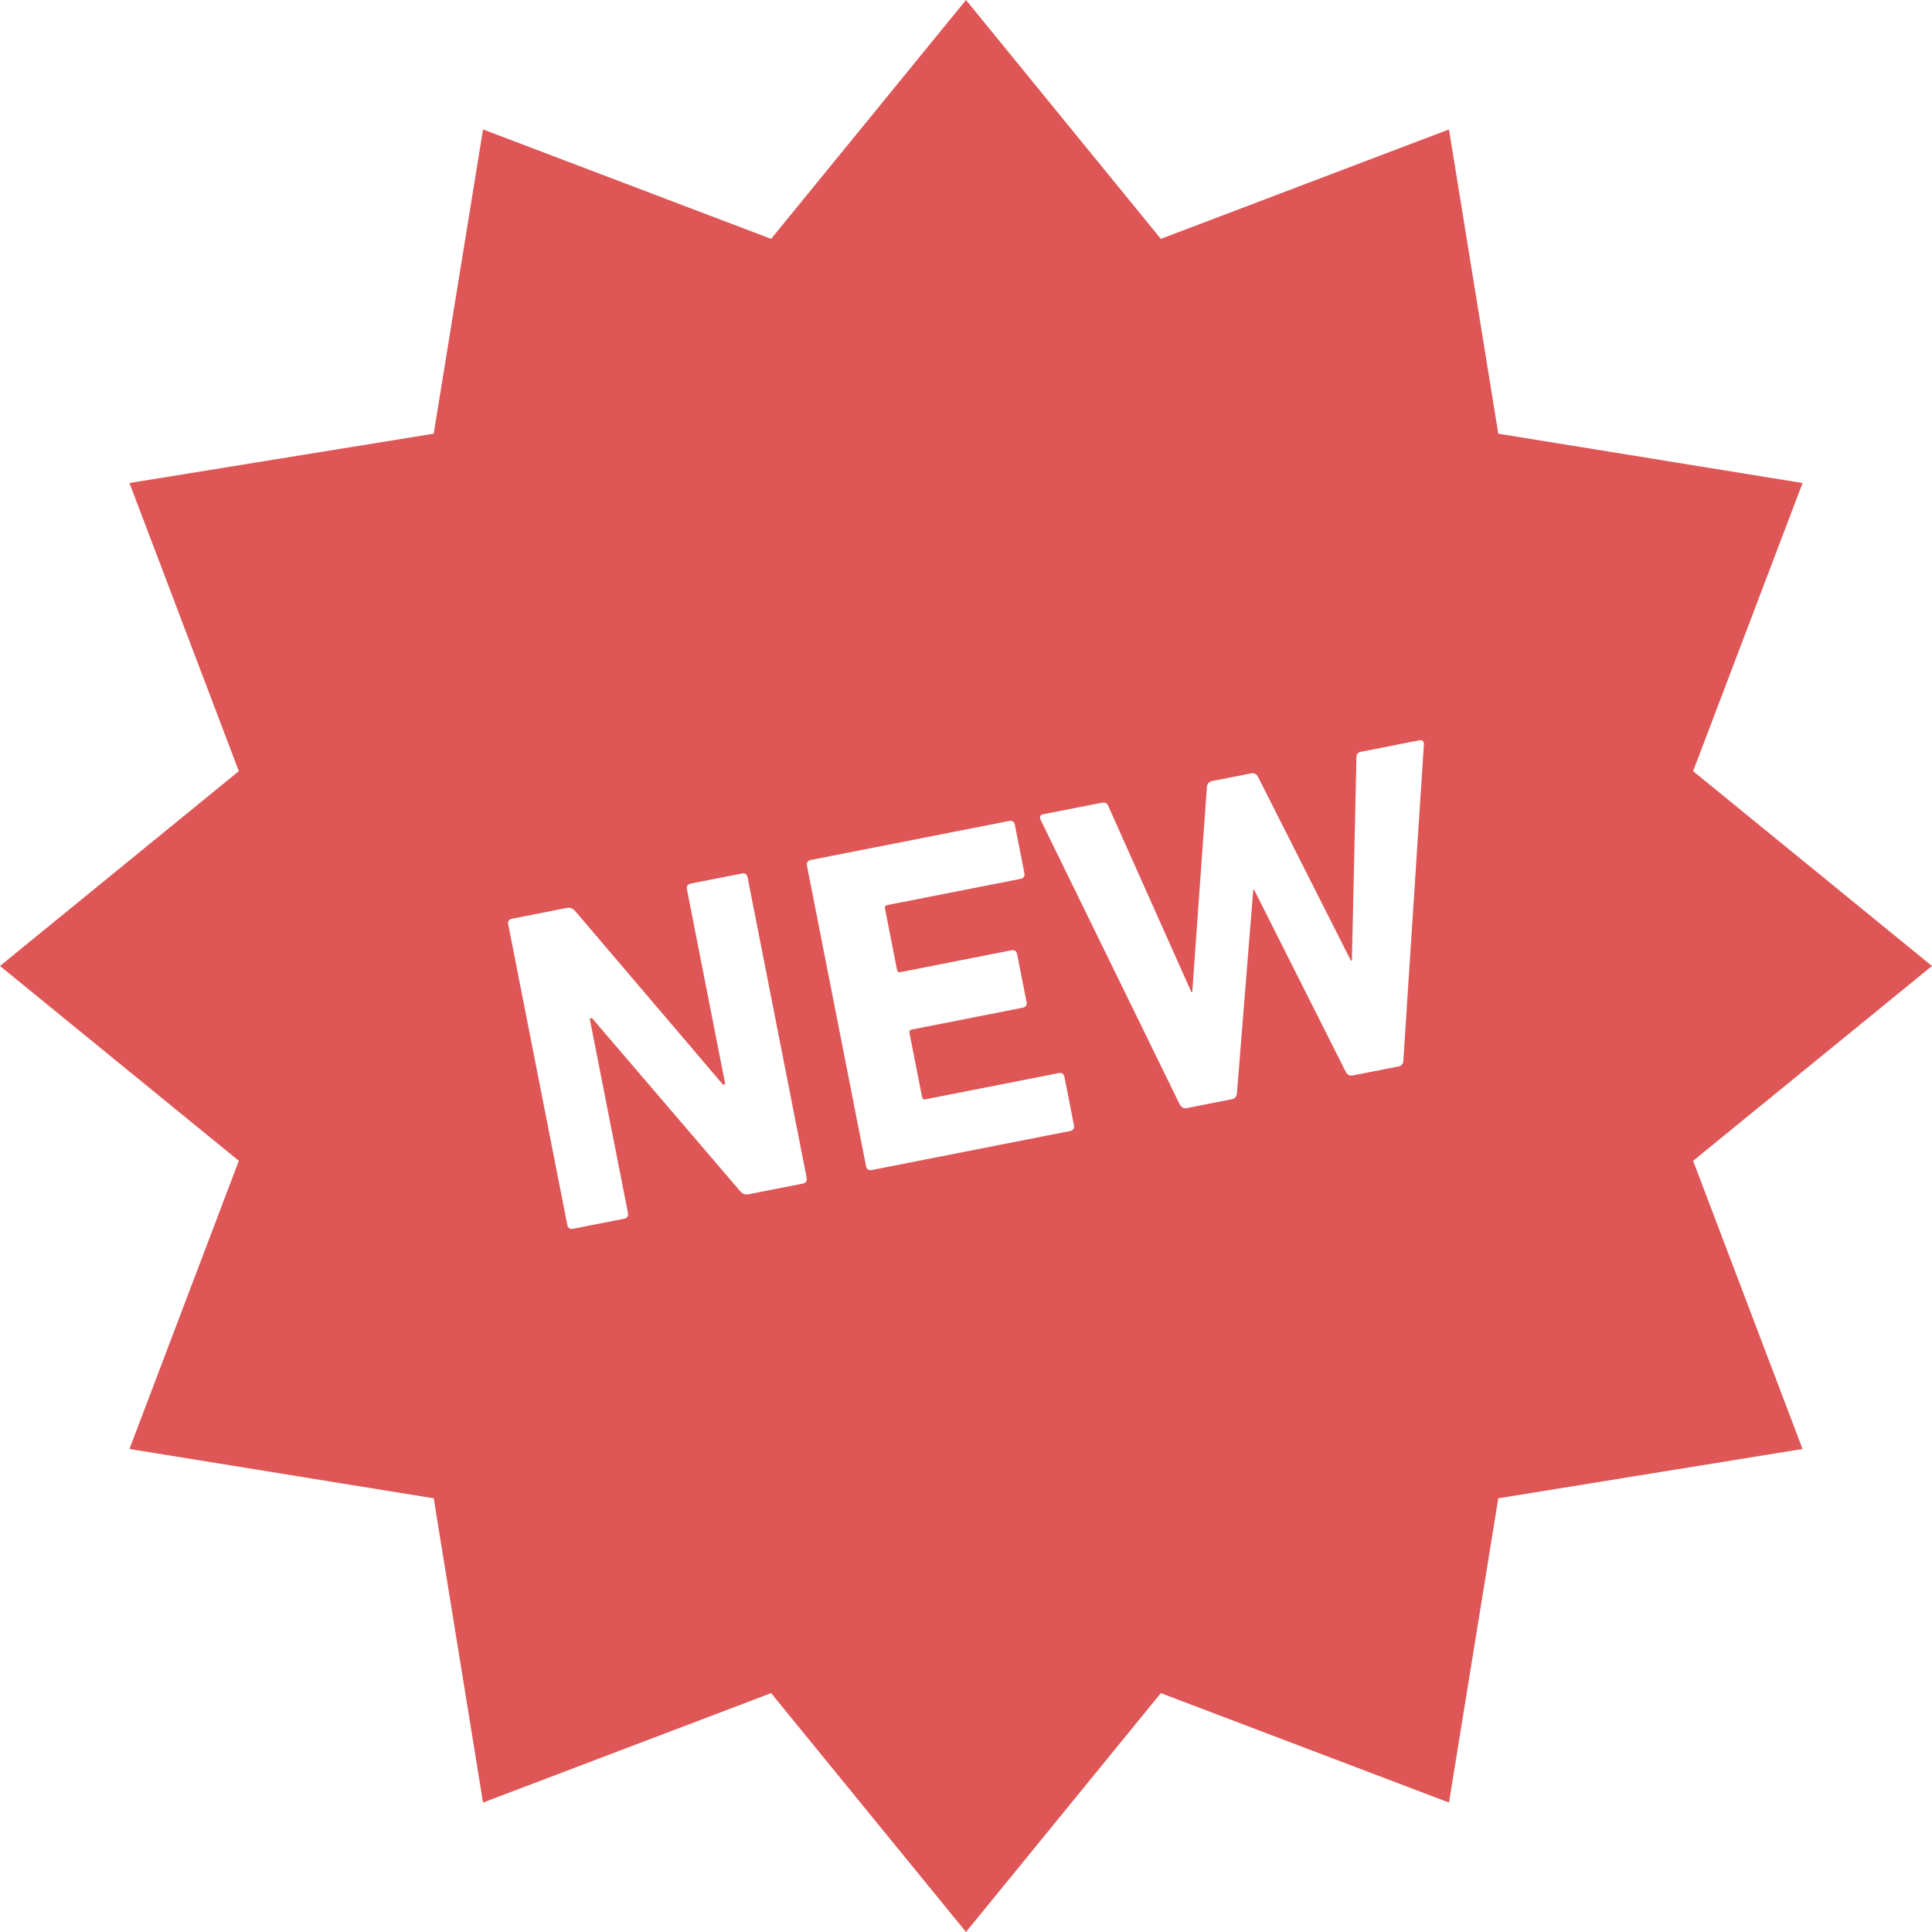 <!--?xml version="1.0" encoding="utf-8"?-->
<!-- Generator: Adobe Illustrator 18.1.1, SVG Export Plug-In . SVG Version: 6.00 Build 0)  -->

<svg version="1.1" id="_x32_" xmlns="http://www.w3.org/2000/svg" xmlns:xlink="http://www.w3.org/1999/xlink" x="0px" y="0px" viewBox="0 0 512 512" style="width: 64px; height: 64px; opacity: 1;" xml:space="preserve">
<style type="text/css">
	.st0{fill:#4B4B4B;}
</style>
<g>
	<path class="st0" d="M512,255.996l-63.305-51.631l29.002-76.362l-80.633-13.07L383.993,34.3l-76.361,29.002L256,0.004
		l-51.646,63.298L128.008,34.3l-13.07,80.634l-80.633,13.07l28.988,76.362L0,255.996l63.292,51.632l-28.988,76.368l80.633,13.07
		l13.07,80.633l76.347-29.002L256,511.996l51.632-63.299l76.361,29.002l13.07-80.633l80.633-13.07l-29.002-76.368L512,255.996z
		 M212.829,313.648l-14.382,2.834c-0.973,0.183-1.649-0.056-2.298-0.811l-39.266-45.872l-0.606,0.12l10.151,51.596
		c0.142,0.726-0.253,1.304-0.972,1.452l-13.662,2.686c-0.719,0.141-1.297-0.254-1.438-0.98l-15.678-79.746
		c-0.155-0.734,0.24-1.304,0.959-1.445l14.508-2.855c0.846-0.169,1.635,0.056,2.284,0.811l39.181,46.013l0.592-0.12l-10.166-51.716
		c-0.14-0.733,0.254-1.304,0.973-1.452l13.662-2.686c0.719-0.141,1.297,0.24,1.438,0.973l15.678,79.745
		C213.942,312.929,213.548,313.507,212.829,313.648z M283.663,299.718l-52.689,10.364c-0.733,0.14-1.296-0.247-1.452-0.973
		l-15.678-79.745c-0.141-0.734,0.24-1.312,0.973-1.452l52.688-10.364c0.719-0.14,1.298,0.247,1.438,0.98l2.538,12.922
		c0.155,0.726-0.24,1.305-0.959,1.445l-35.418,6.966c-0.479,0.092-0.676,0.38-0.578,0.867l3.201,16.312
		c0.099,0.48,0.395,0.677,0.874,0.586l29.495-5.802c0.719-0.141,1.297,0.253,1.438,0.972l2.524,12.81
		c0.141,0.726-0.254,1.297-0.972,1.438l-29.496,5.802c-0.479,0.099-0.676,0.388-0.577,0.867l3.355,17.039
		c0.084,0.486,0.38,0.676,0.86,0.578l35.417-6.965c0.719-0.141,1.298,0.254,1.438,0.98l2.538,12.93
		C284.777,298.999,284.382,299.577,283.663,299.718z M371.896,281.107c0.014,0.754-0.493,1.361-1.339,1.523l-12.083,2.376
		c-0.846,0.169-1.424-0.226-1.805-0.902L332.362,235.8l-0.24,0.049l-4.328,53.937c-0.099,0.768-0.494,1.354-1.34,1.515
		l-12.083,2.383c-0.719,0.141-1.297-0.254-1.692-0.931l-36.94-75.565c-0.268-0.705-0.127-1.234,0.719-1.403l15.594-3.059
		c0.846-0.17,1.423,0.212,1.678,0.923l21.995,49.263l0.24-0.049l3.877-54.346c0.099-0.782,0.493-1.353,1.326-1.523l10.518-2.066
		c0.719-0.141,1.297,0.24,1.692,0.931l24.631,48.734l0.254-0.05l1.212-53.816c-0.042-0.874,0.367-1.34,1.213-1.502l15.467-3.038
		c0.846-0.17,1.17,0.261,1.198,1.015L371.896,281.107z" style="fill: rgb(223, 86, 86);"></path>
</g>
</svg>
